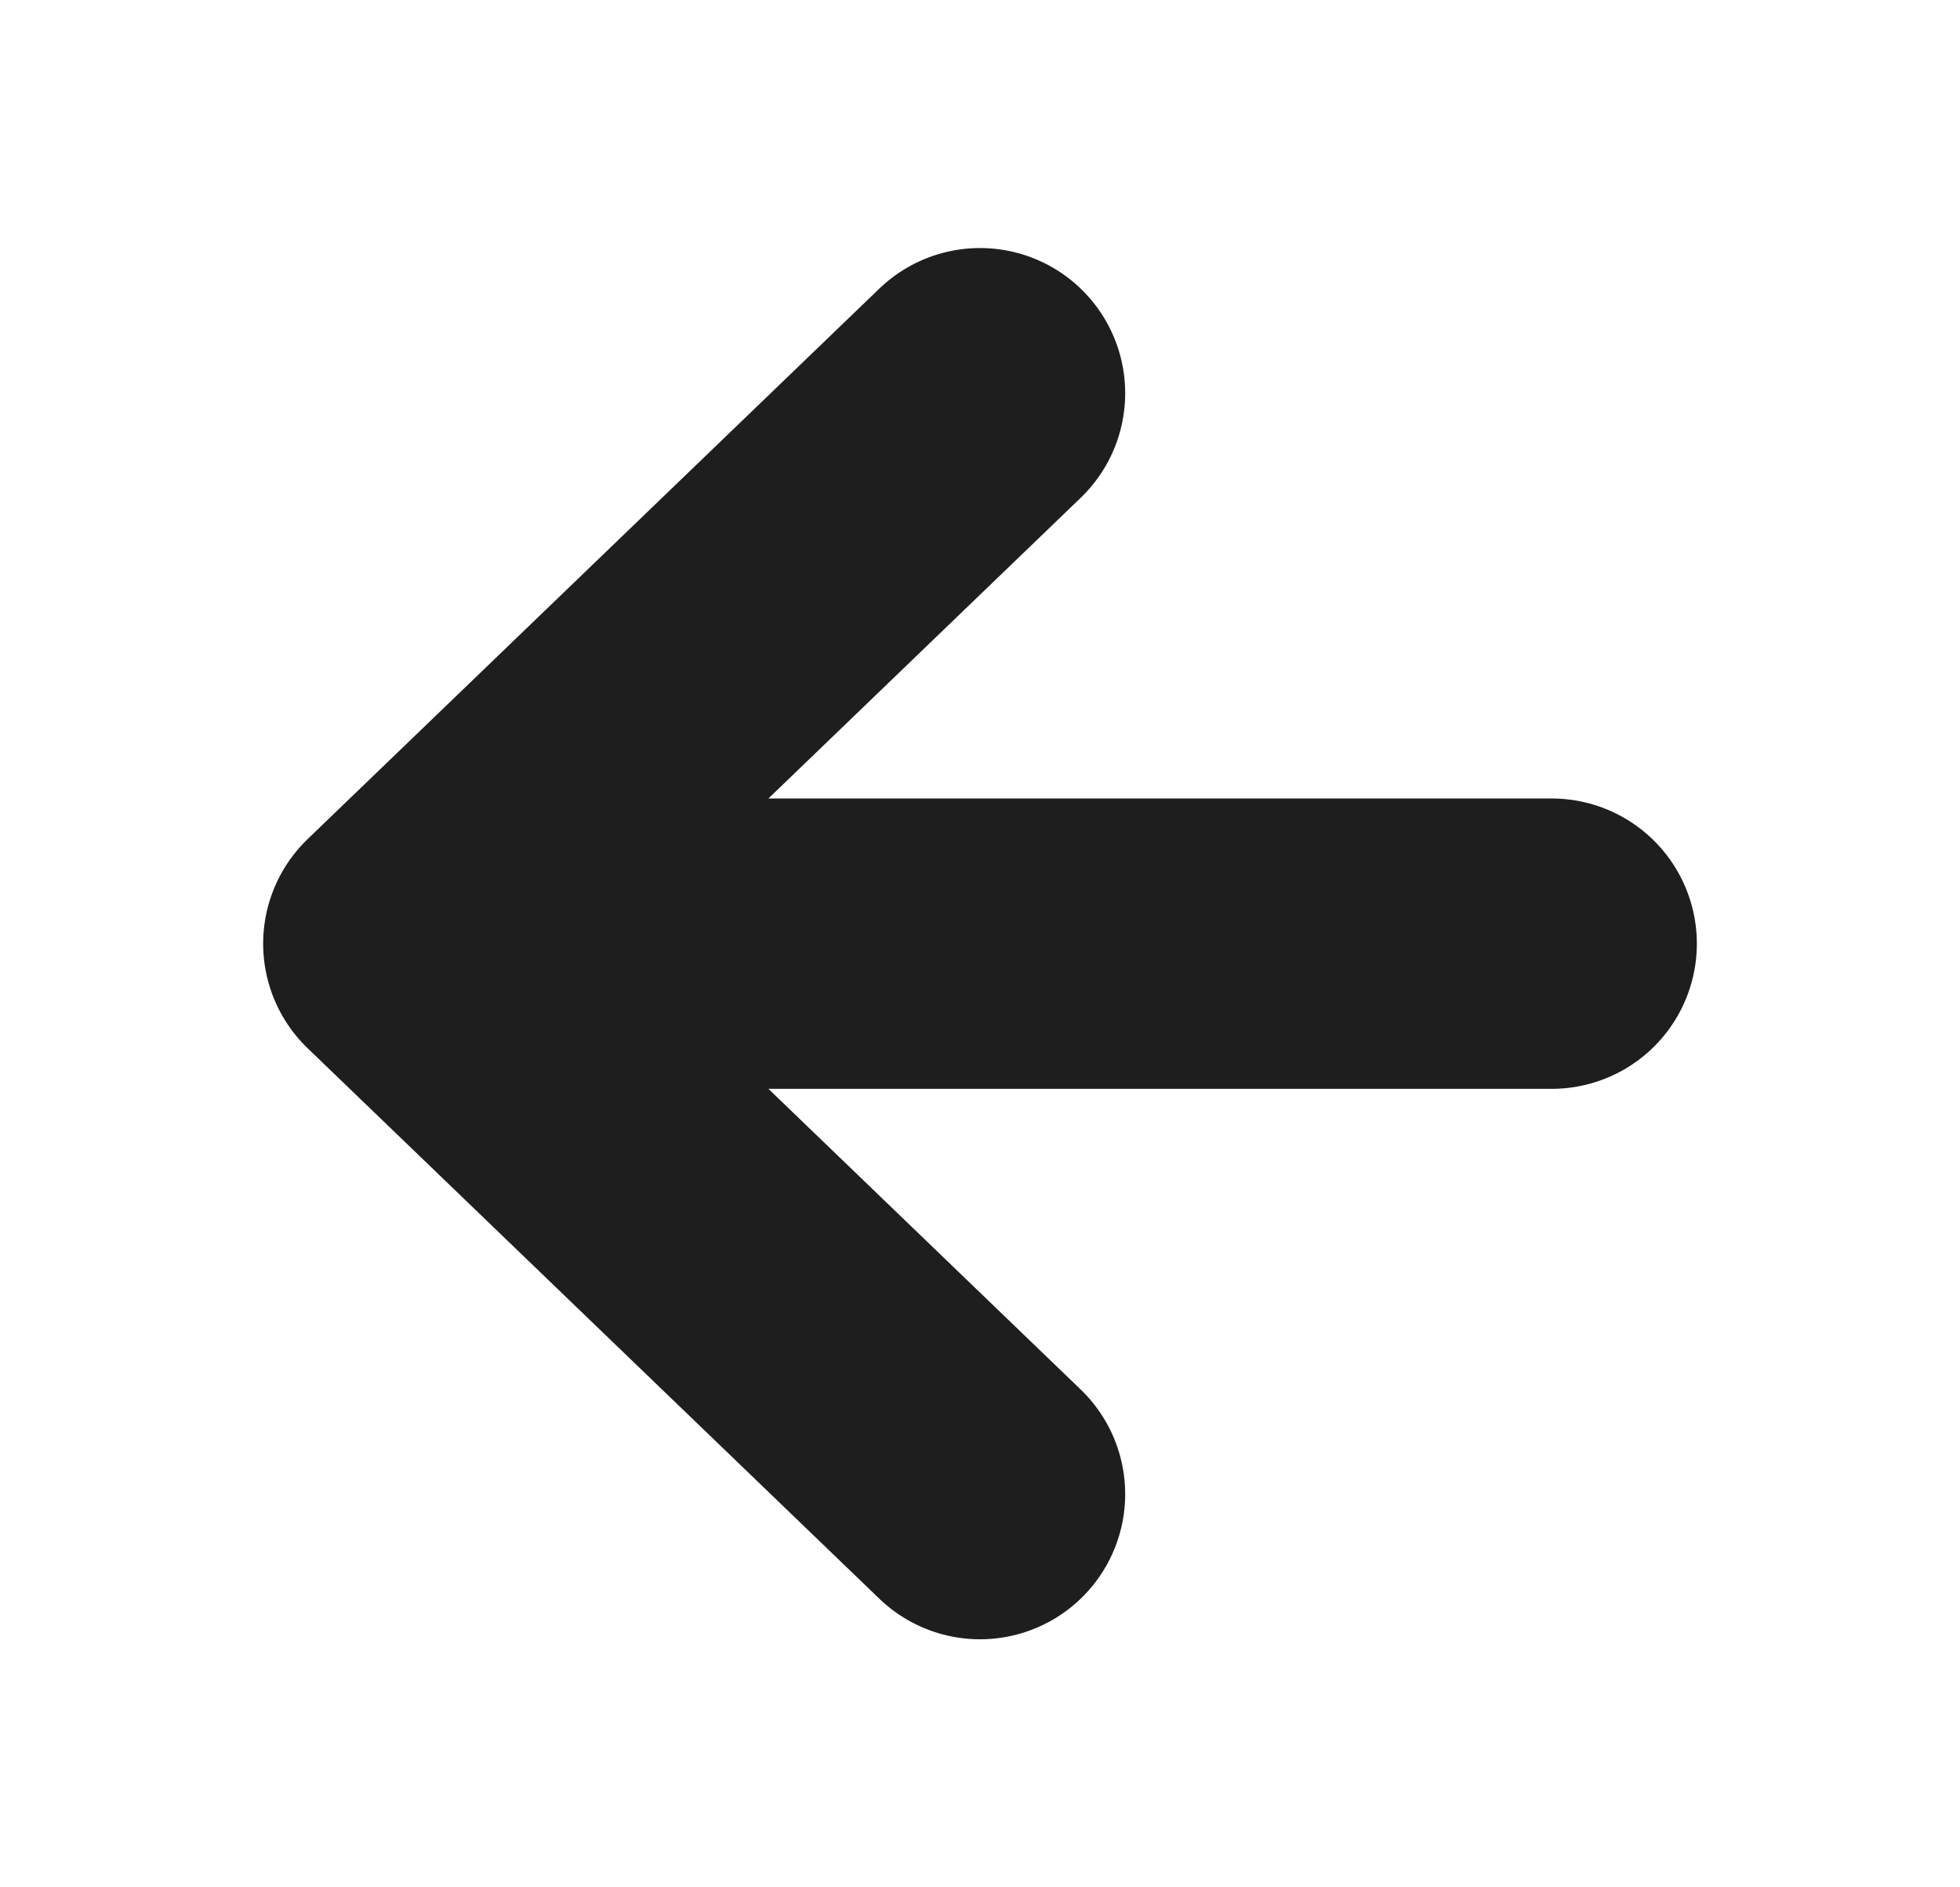 <svg width="27" height="26" viewBox="0 0 27 26" fill="none" xmlns="http://www.w3.org/2000/svg">
<path d="M21.375 13H5.625M5.625 13L13.5 20.583M5.625 13L13.5 5.417" stroke="#1E1E1E" stroke-width="4" stroke-linecap="round" stroke-linejoin="round"/>
</svg>
